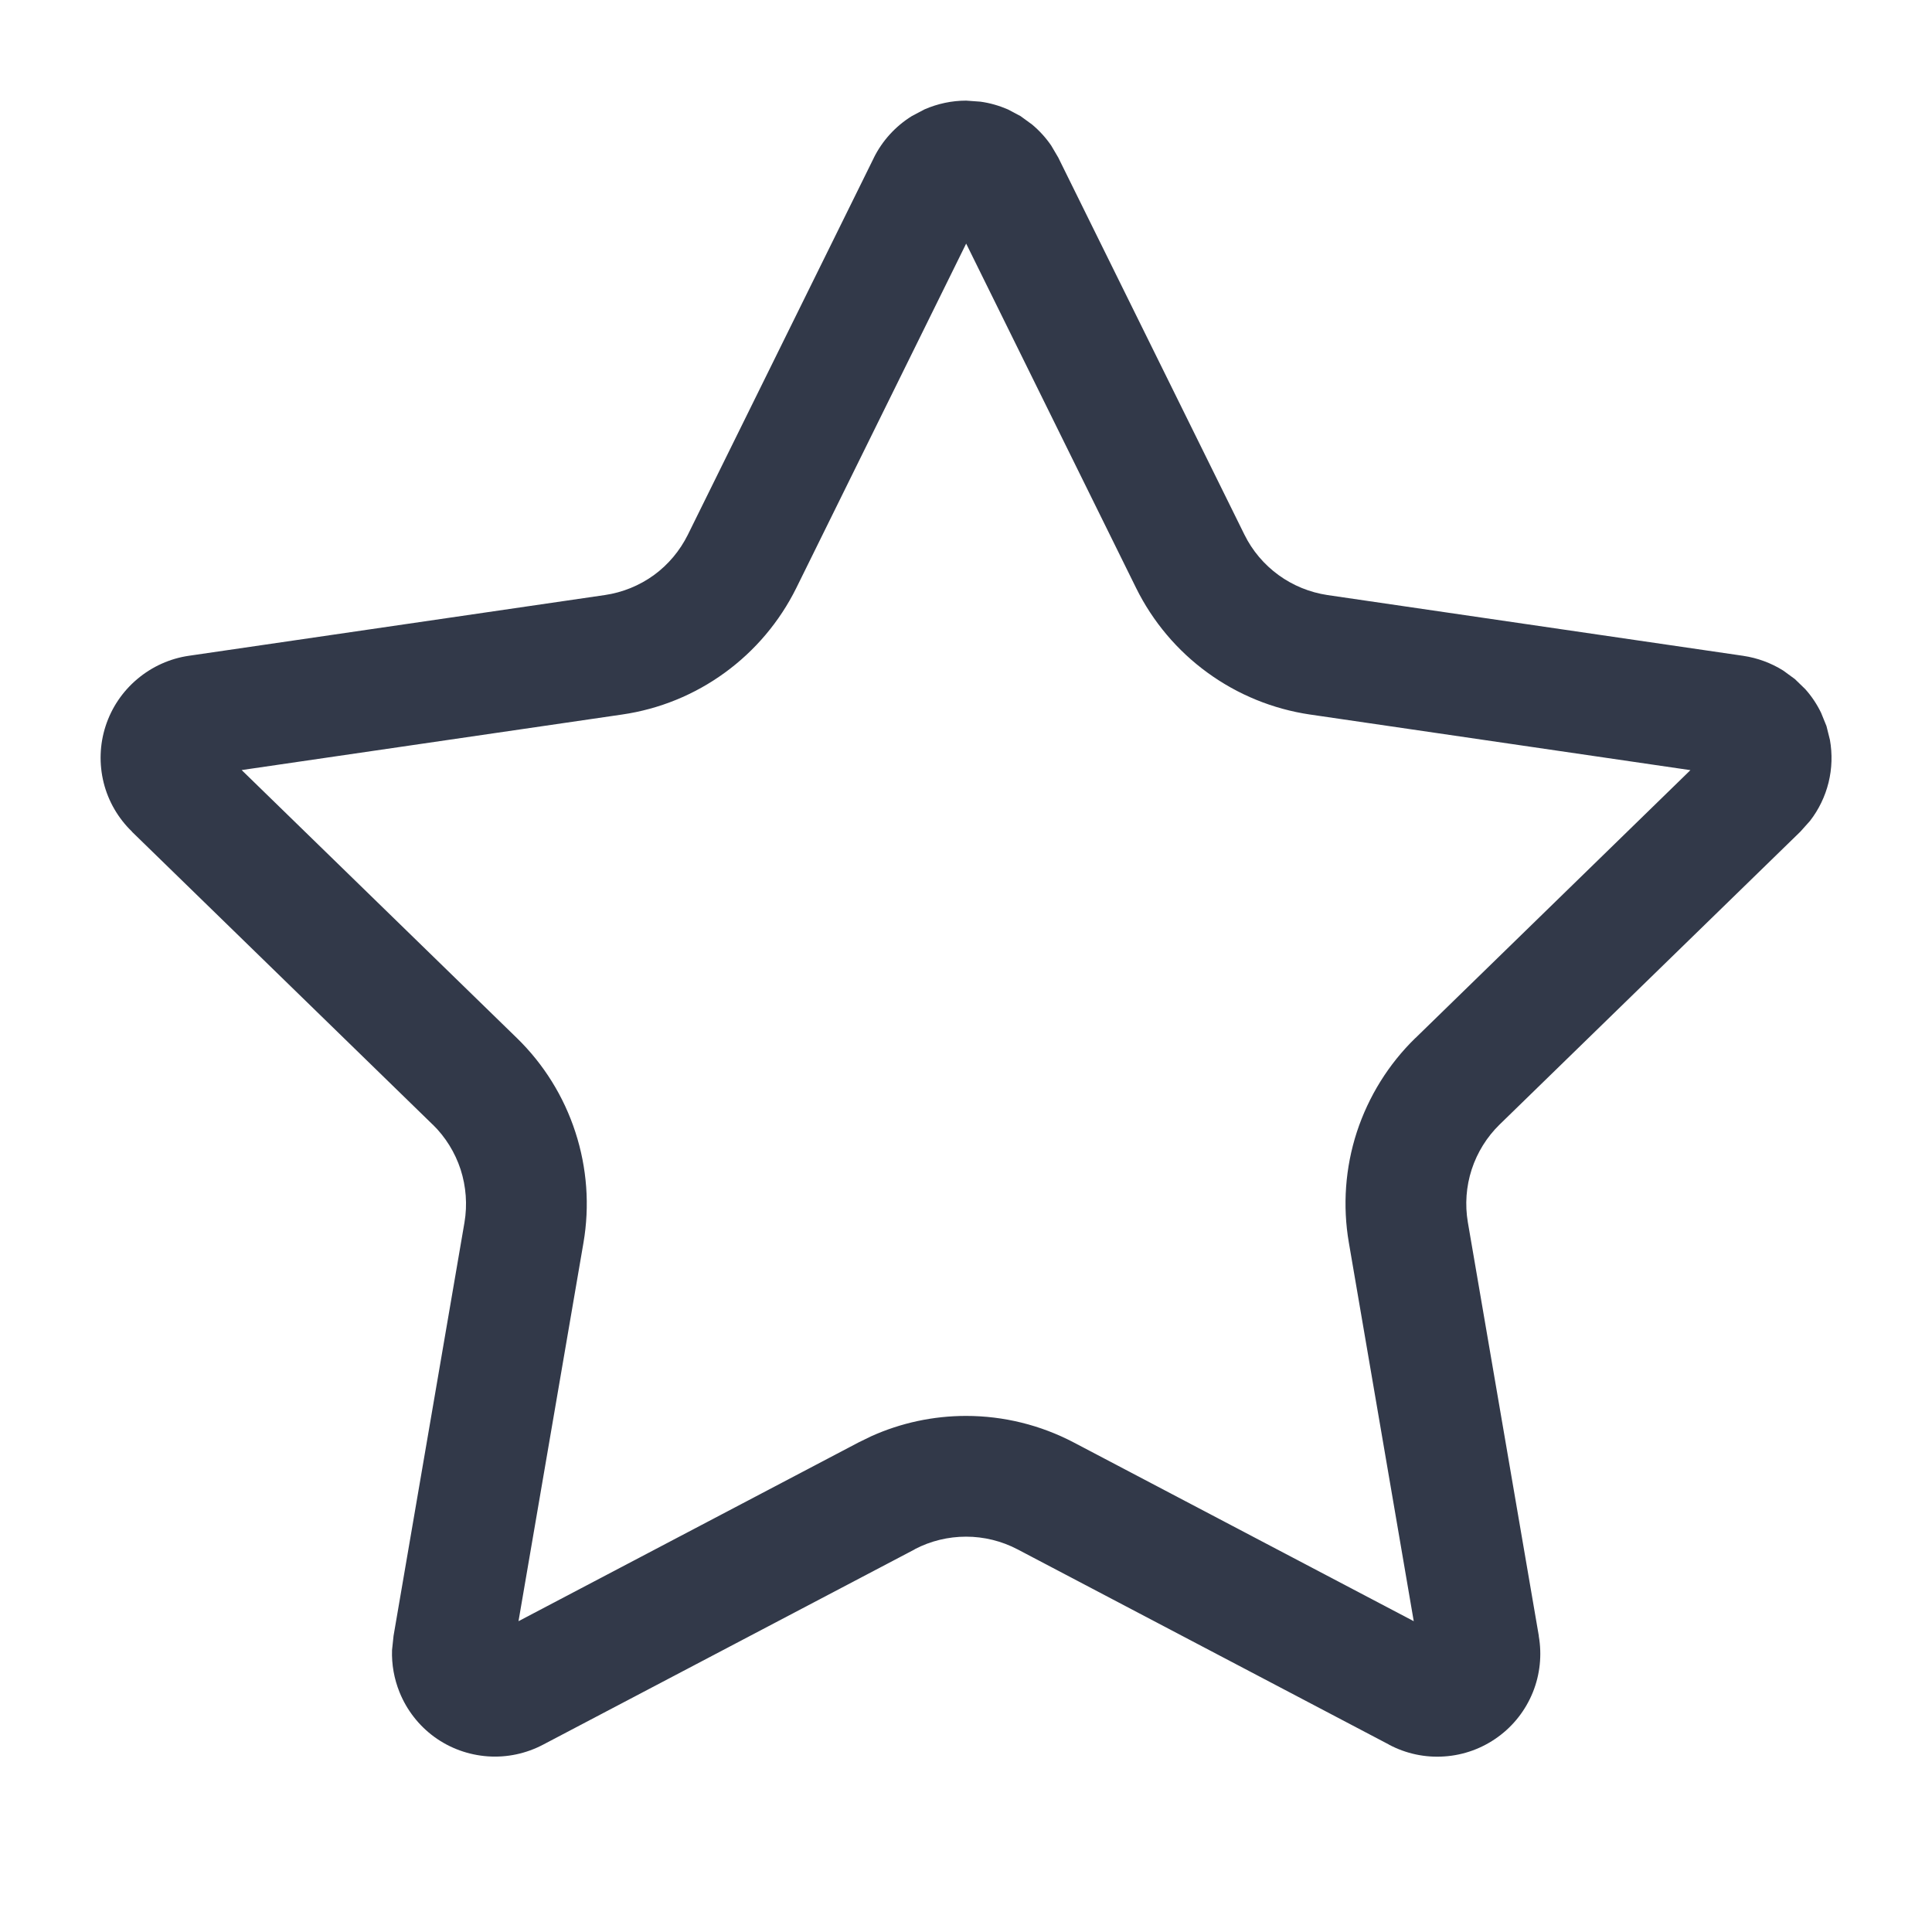 <svg width="24" height="24" viewBox="0 0 24 24" fill="none" xmlns="http://www.w3.org/2000/svg">
<path d="M12.18 1.263C12.297 1.279 12.411 1.312 12.52 1.359L12.677 1.442L12.821 1.547C12.912 1.623 12.992 1.711 13.059 1.809L13.149 1.962V1.963L15.459 6.642C15.557 6.841 15.703 7.013 15.883 7.144C16.062 7.274 16.271 7.359 16.49 7.392L21.656 8.147H21.655C21.832 8.173 22.002 8.236 22.152 8.33L22.297 8.436L22.425 8.56C22.504 8.648 22.57 8.747 22.622 8.854L22.689 9.019L22.732 9.191C22.763 9.366 22.758 9.547 22.715 9.721C22.672 9.895 22.593 10.058 22.484 10.198L22.365 10.331L18.629 13.969C18.47 14.124 18.351 14.316 18.282 14.527C18.213 14.739 18.197 14.964 18.234 15.183L19.116 20.323H19.115C19.156 20.558 19.131 20.8 19.042 21.021C18.952 21.244 18.802 21.437 18.607 21.578C18.413 21.719 18.183 21.803 17.943 21.819C17.704 21.836 17.465 21.785 17.253 21.672V21.671L12.639 19.246C12.442 19.143 12.223 19.089 12.001 19.089C11.779 19.089 11.56 19.142 11.363 19.245L11.364 19.246L6.748 21.672C6.536 21.784 6.297 21.835 6.059 21.818C5.82 21.801 5.59 21.718 5.396 21.577C5.203 21.436 5.053 21.244 4.963 21.021C4.896 20.855 4.864 20.676 4.87 20.498L4.889 20.32L5.77 15.185C5.807 14.965 5.79 14.74 5.722 14.528C5.653 14.317 5.534 14.124 5.375 13.969V13.97L1.639 10.332L1.64 10.331C1.468 10.165 1.346 9.955 1.288 9.724C1.23 9.491 1.238 9.247 1.312 9.019C1.386 8.791 1.523 8.588 1.707 8.434C1.89 8.28 2.112 8.18 2.348 8.146L7.513 7.392C7.733 7.36 7.942 7.275 8.122 7.145C8.302 7.014 8.446 6.841 8.545 6.642L10.854 1.963V1.962C10.96 1.748 11.124 1.568 11.327 1.442L11.484 1.359C11.647 1.288 11.823 1.25 12.002 1.25L12.18 1.263ZM9.891 7.306C9.684 7.723 9.379 8.084 9.003 8.357C8.627 8.631 8.19 8.809 7.729 8.876L3.002 9.566L6.421 12.895C6.755 13.22 7.004 13.621 7.148 14.065C7.292 14.507 7.327 14.979 7.248 15.438L6.441 20.139L10.666 17.918L10.822 17.842C11.192 17.675 11.594 17.589 12.001 17.589C12.466 17.589 12.925 17.702 13.337 17.918L17.562 20.139L16.756 15.437C16.677 14.978 16.711 14.506 16.855 14.063C17 13.621 17.249 13.219 17.582 12.895H17.583L20.999 9.567L16.273 8.876H16.272C15.813 8.808 15.376 8.63 15 8.356C14.624 8.083 14.32 7.722 14.114 7.306L12.002 3.026L9.891 7.306Z" fill="#323949"/>
</svg>
